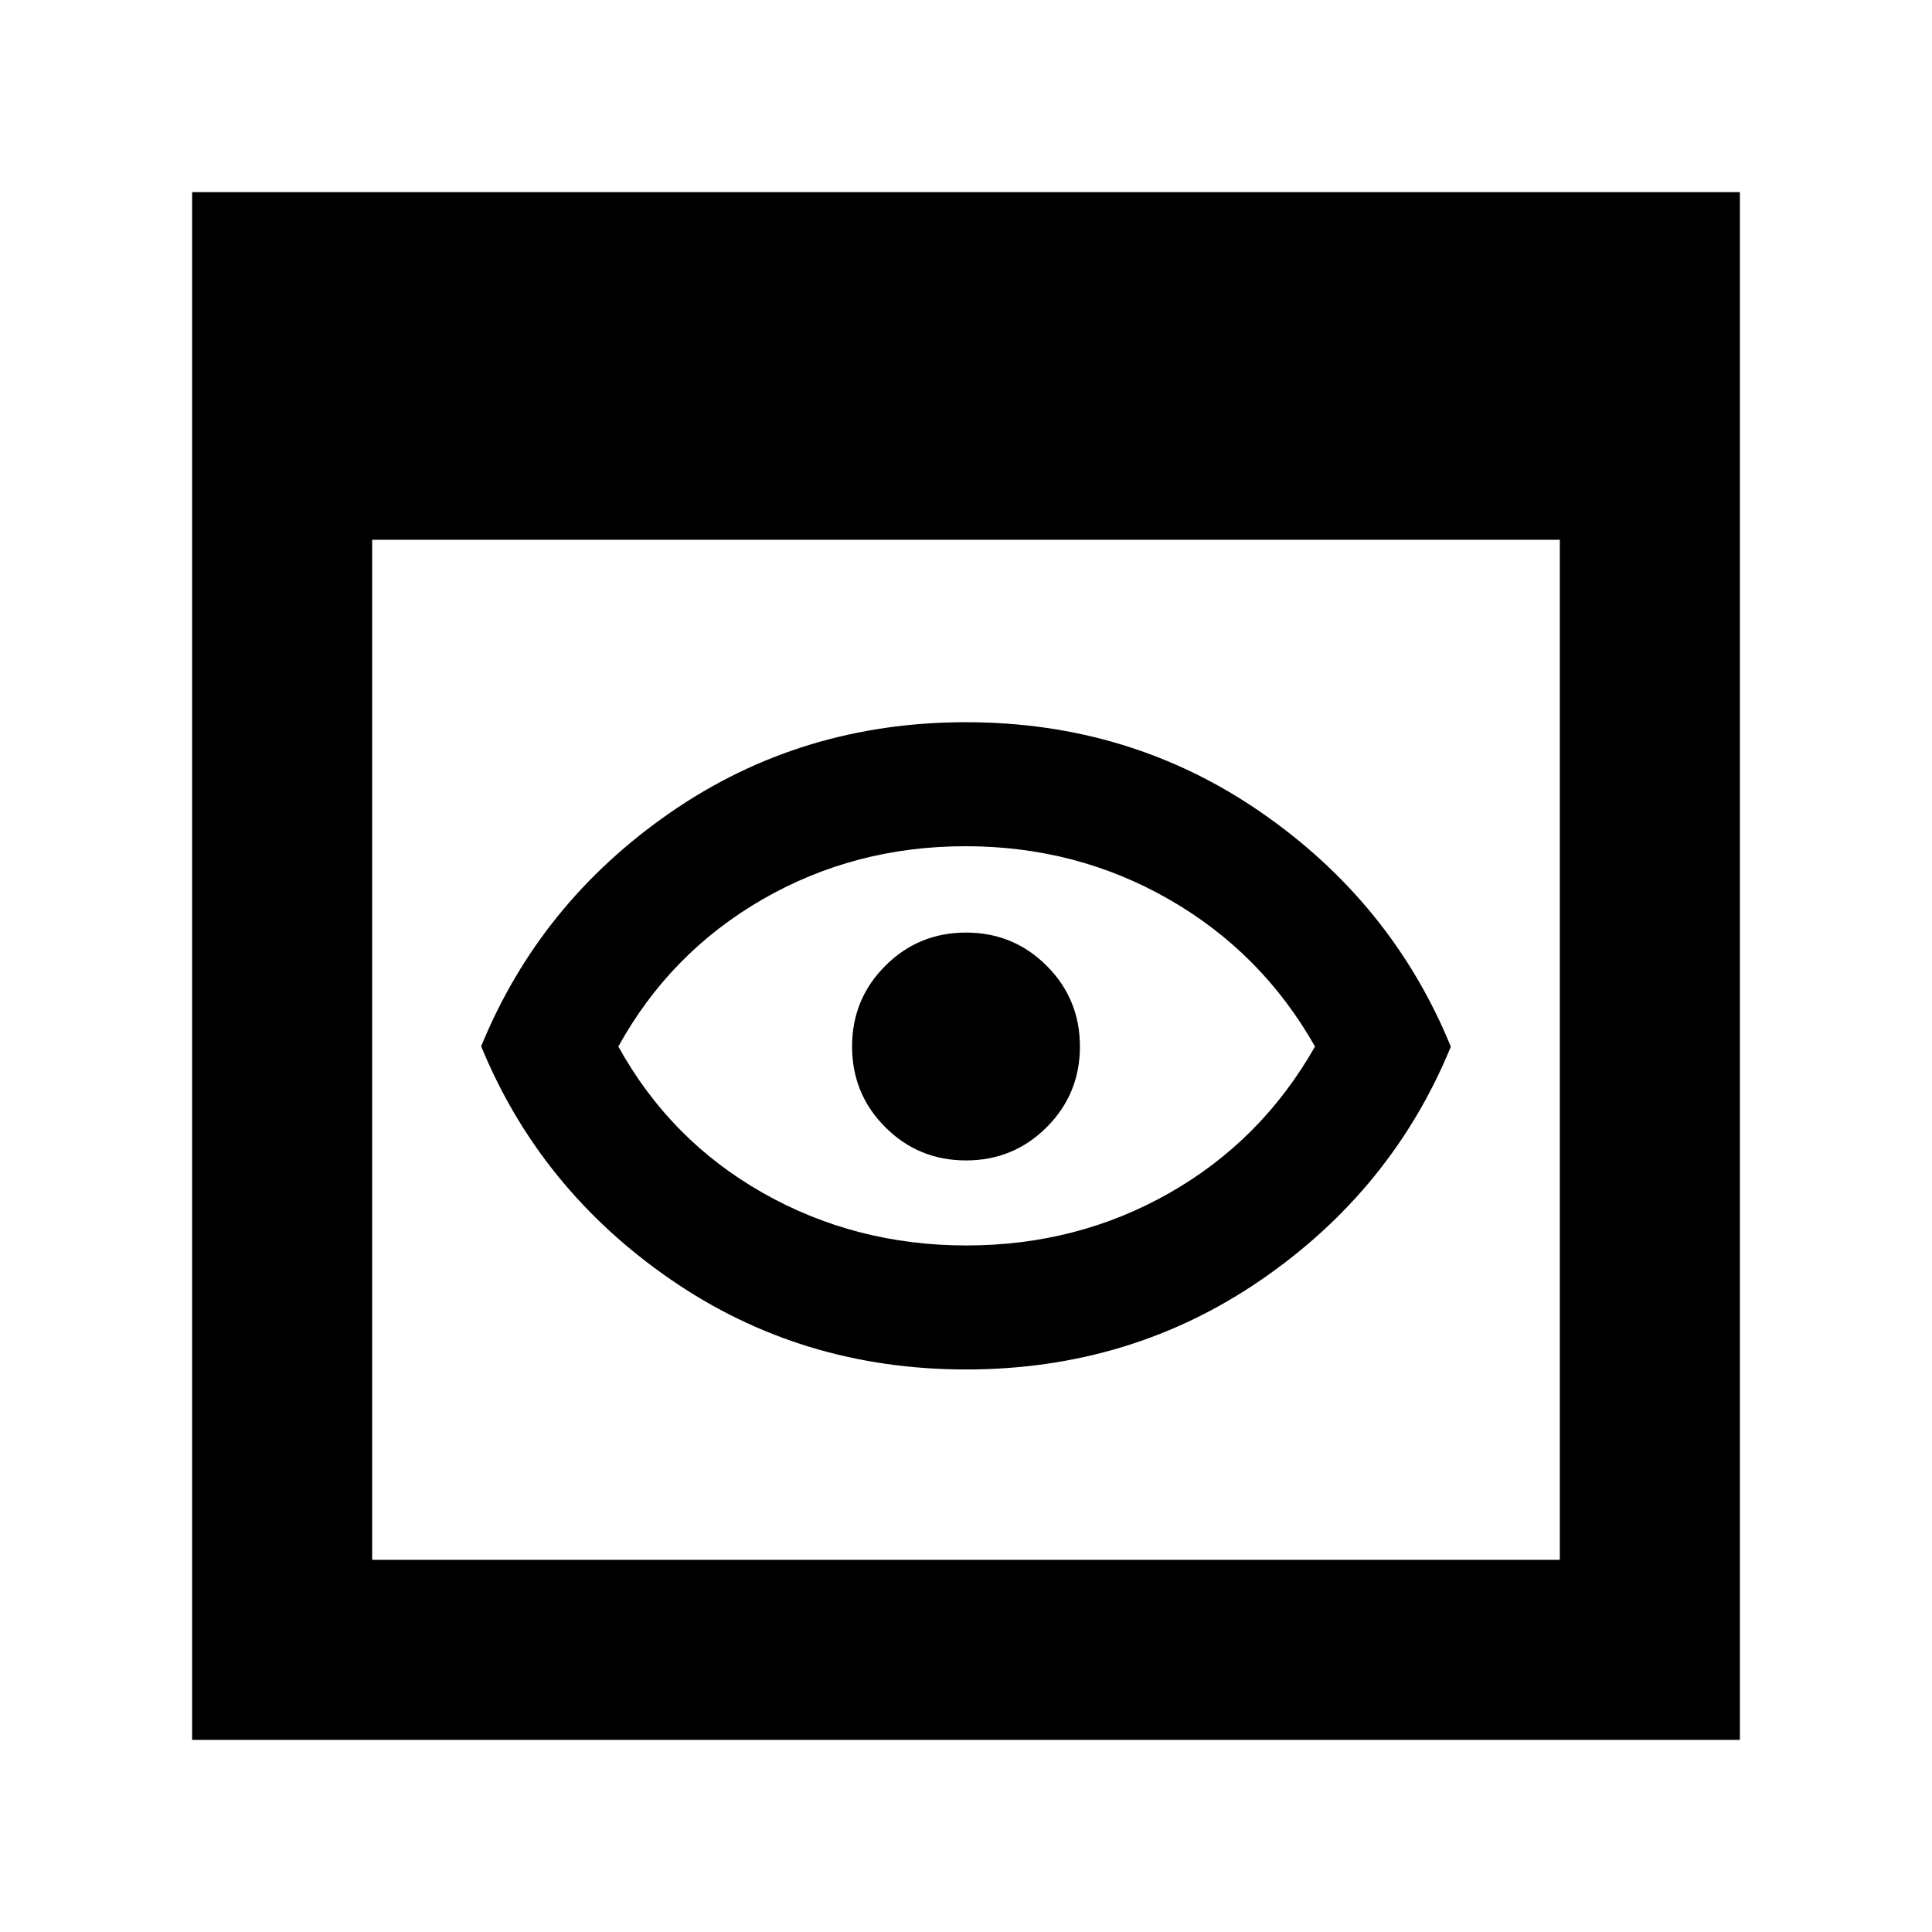 <svg xmlns="http://www.w3.org/2000/svg" height="40" viewBox="0 -960 960 960" width="40"><path d="M95.46-95.46v-769.08h769.08v769.08H95.46Zm89.47-89.47h590.14V-691.8H184.93v506.87Zm295.1-94.59q-81.97 0-146.89-44.79-64.91-44.79-94.05-115.79 29.14-71.3 94.03-116.17 64.88-44.87 146.85-44.87t146.89 44.97q64.91 44.97 94.05 116.27-29.14 71-94.03 115.69-64.88 44.69-146.85 44.69Zm.19-61.62q55.14 0 100.97-26.13T653.42-440q-26.4-46.6-72.45-73.06-46.04-26.46-101.19-26.46-55.14 0-100.97 26.46T307.25-440q25.73 46.6 71.78 72.73 46.04 26.13 101.19 26.13ZM480-440Zm0 56.61q23.59 0 40.1-16.51t16.51-40.1q0-23.59-16.51-40.1T480-496.61q-23.59 0-40.1 16.51T423.39-440q0 23.59 16.51 40.1t40.1 16.51Z"/></svg>